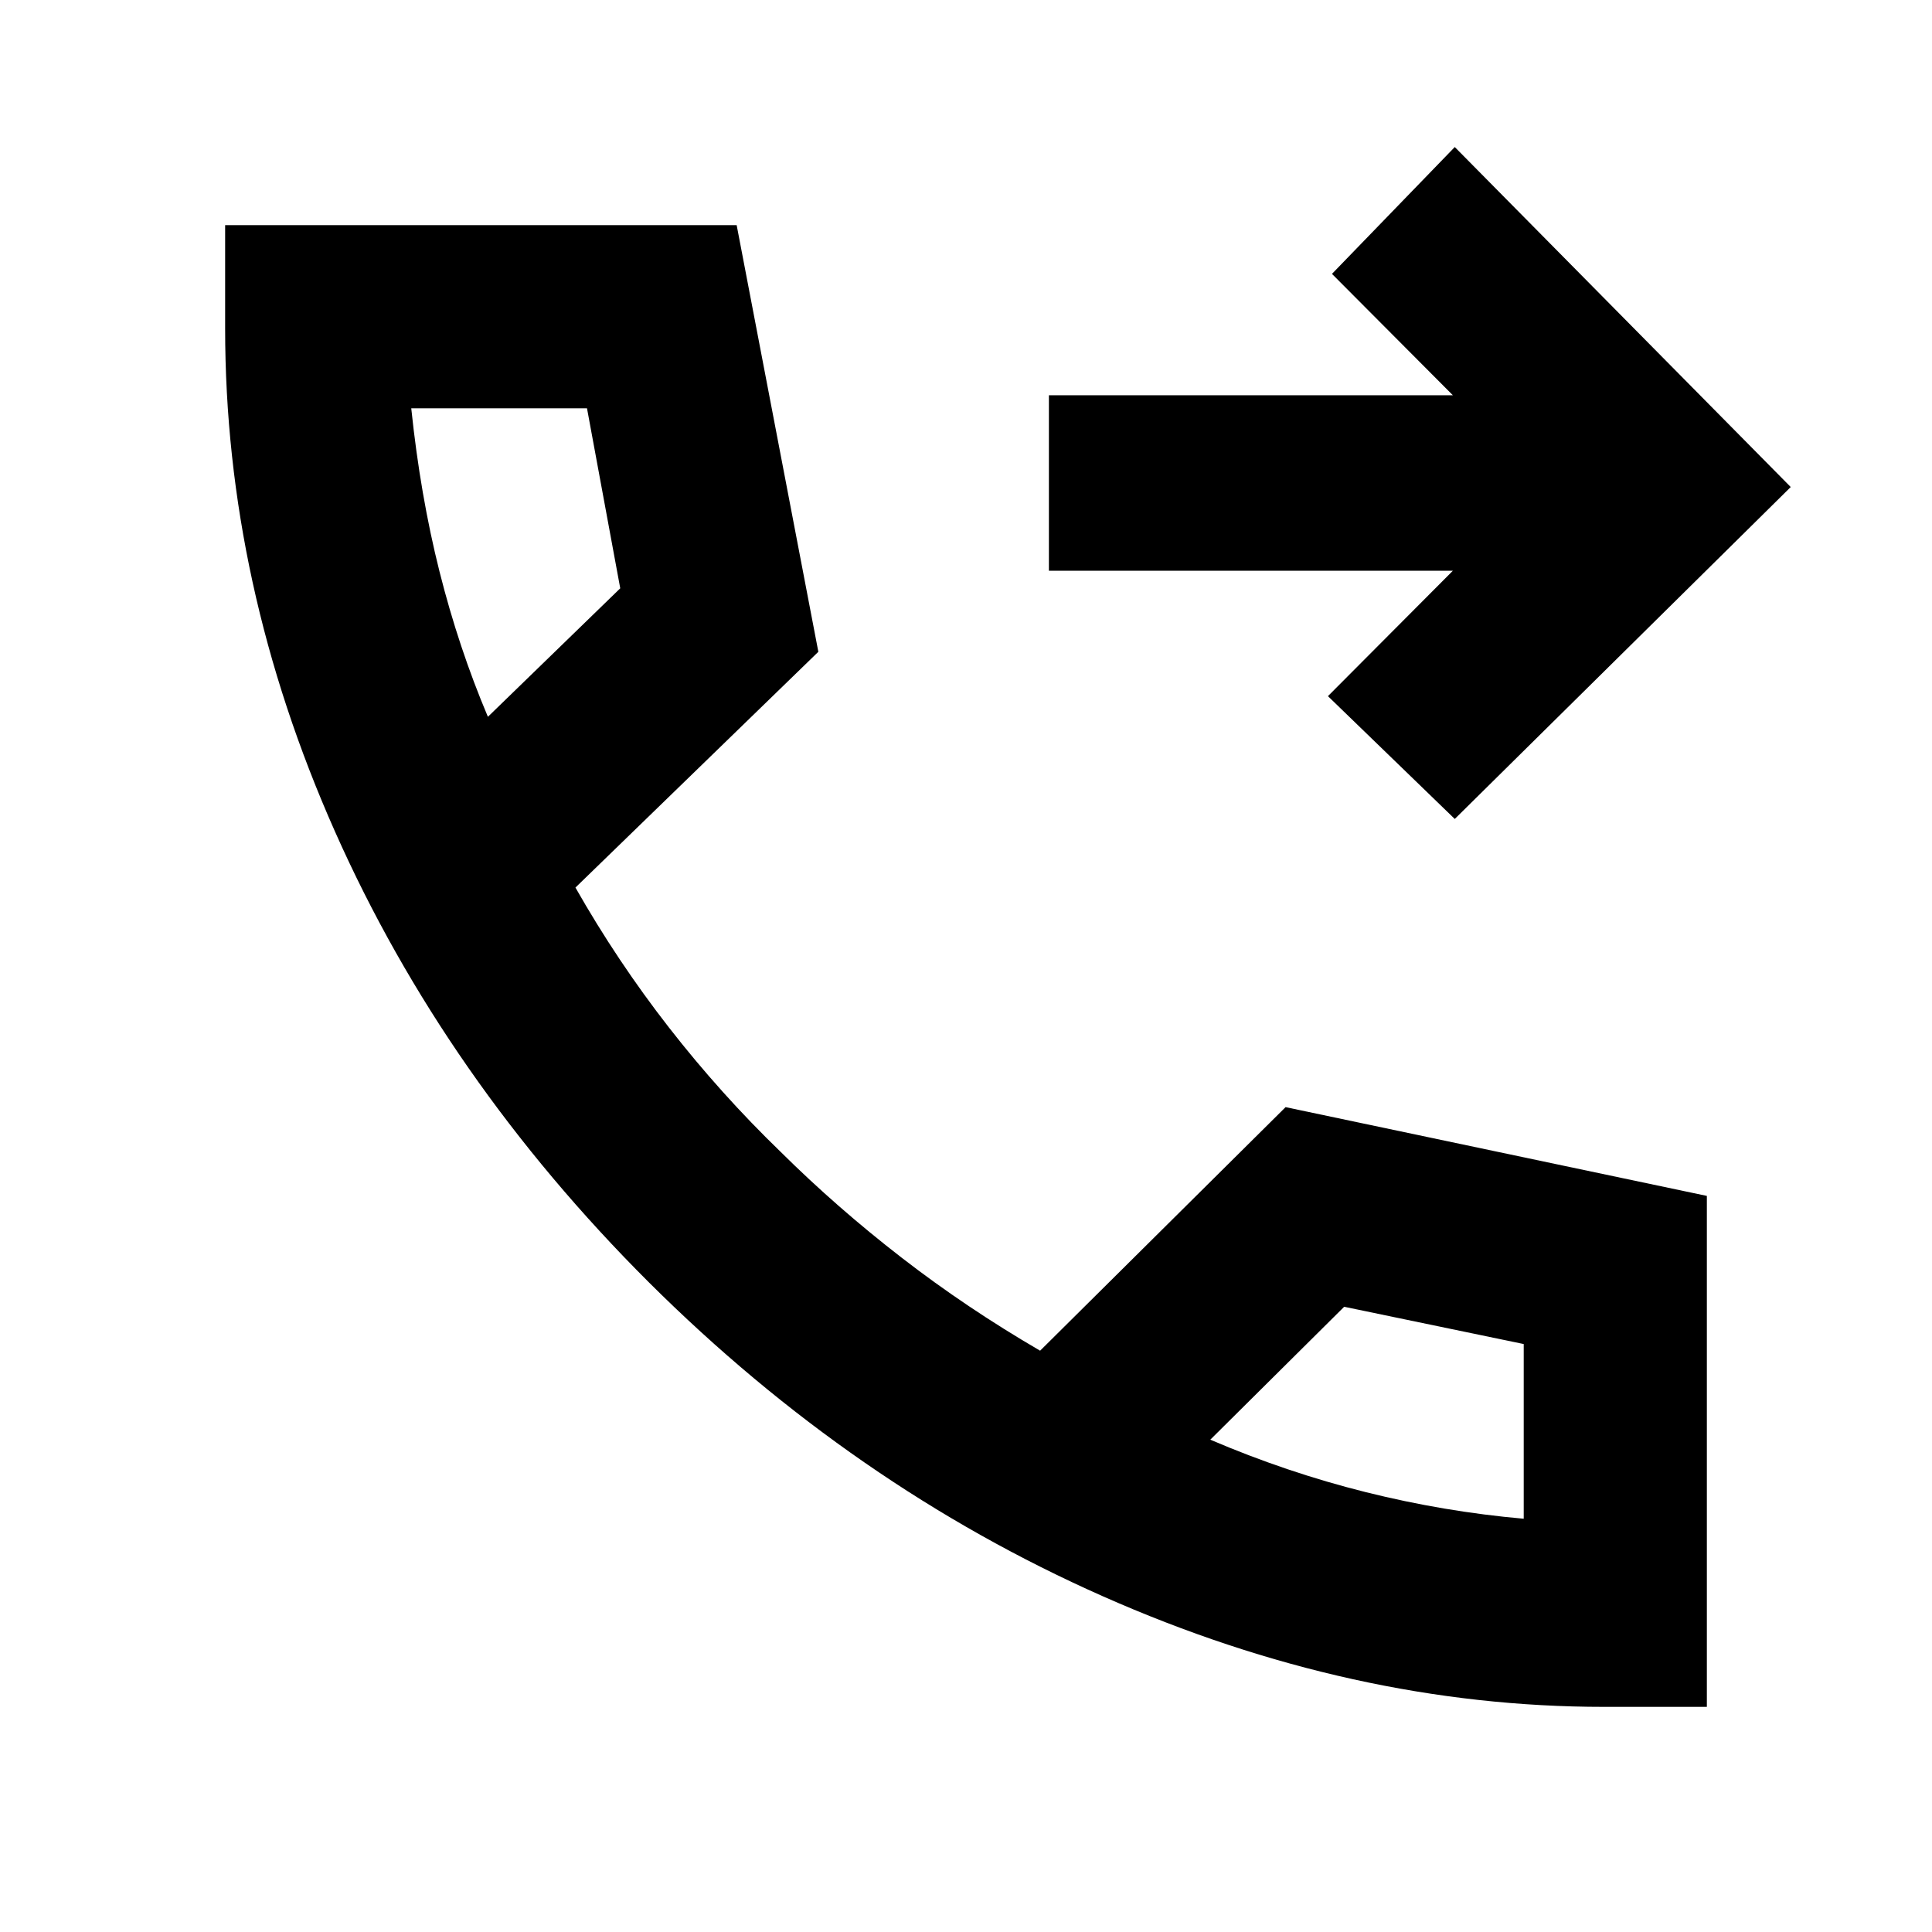 <svg xmlns="http://www.w3.org/2000/svg" height="24" viewBox="0 -960 960 960" width="24"><path d="M797.043-111.869q-125 0-249.054-54.957Q423.935-221.782 322.5-322.739 221.065-423.935 166.467-546.772q-54.598-122.837-54.598-250.032v-51.327h254.175l40.587 212.001-120.696 117.152q20.804 36.608 46.489 69.576 25.685 32.967 55.489 61.772 27.804 27.565 60.033 52.51 32.228 24.946 68.88 46.272L638.804-409.87l209.327 44.109v253.892h-51.088ZM242.435-603.826l65.761-63.848-16.522-89.456h-87.326q4.522 43.326 14.043 81.152 9.522 37.826 24.044 72.152ZM601.391-244.63q38.087 16.282 77.152 26.043 39.066 9.761 78.587 13.239v-86.804l-89.217-18.522-66.522 66.044ZM242.435-603.826ZM601.391-244.63ZM722.87-553.065l-63.022-61.022 62.087-62.326H521.196v-87.174h200.739l-60.087-60.326 61.022-63.022L889.805-718 722.87-553.065Z"/></svg>